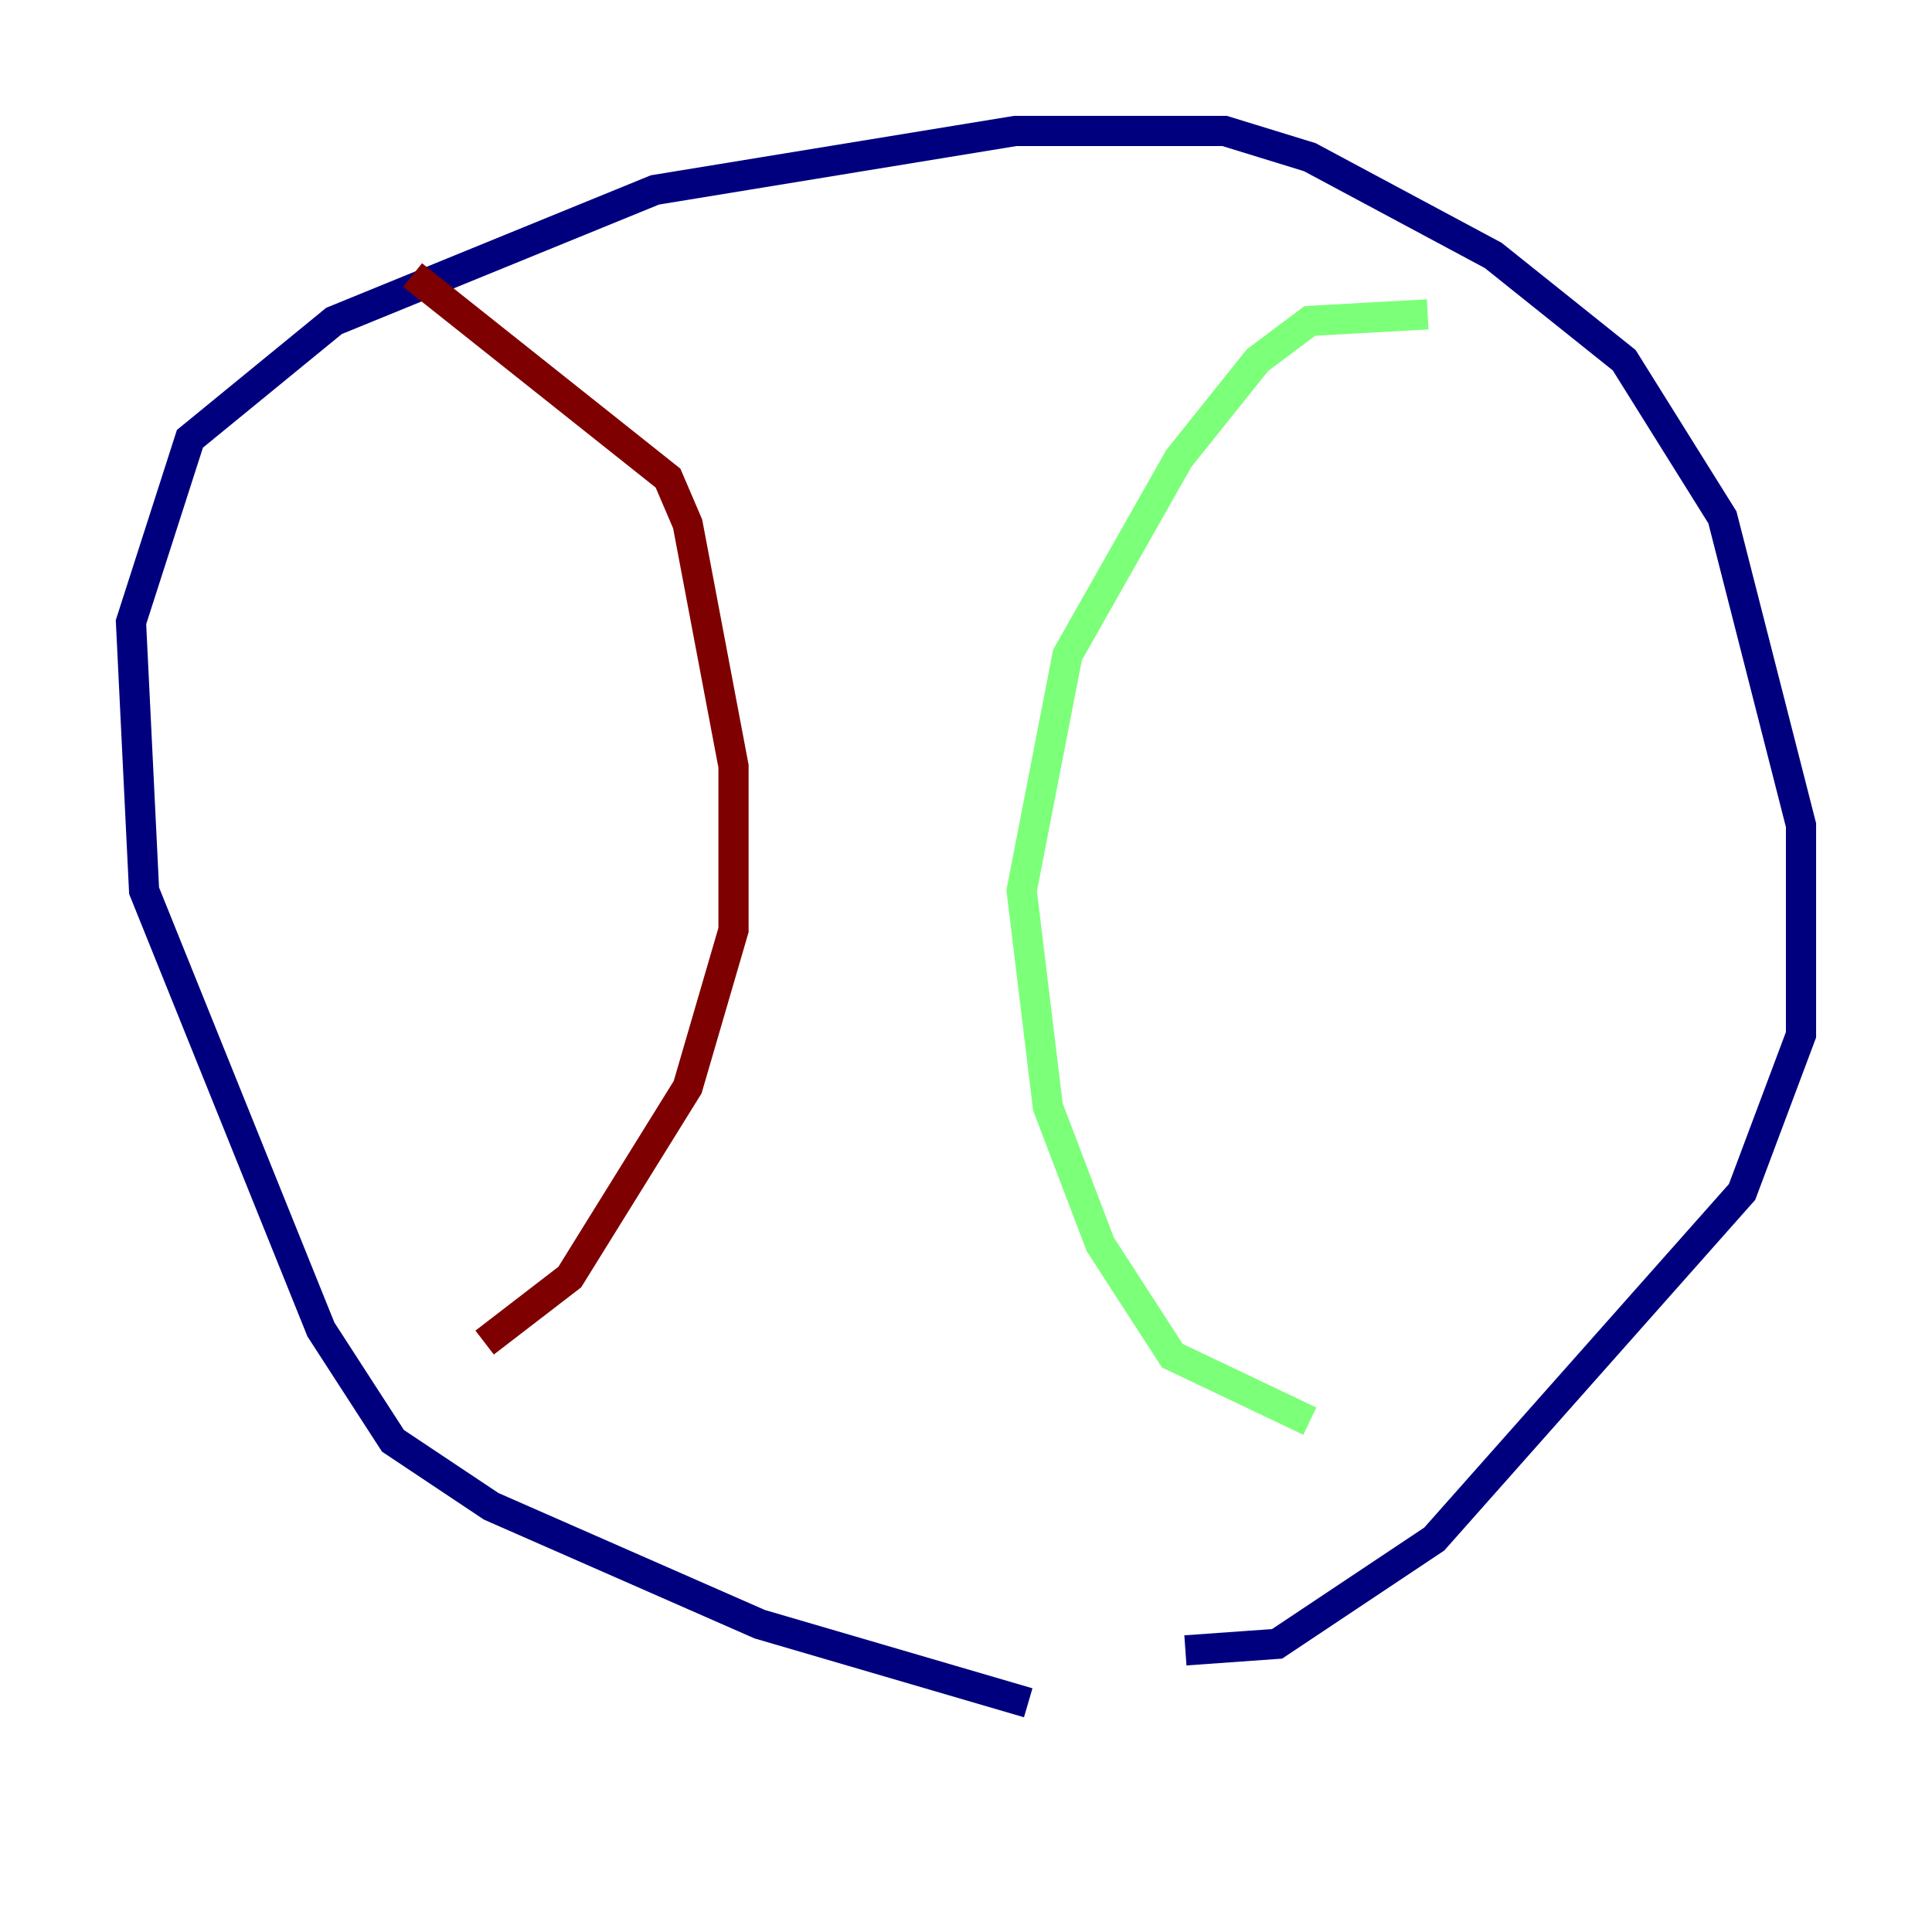 <?xml version="1.0" encoding="utf-8" ?>
<svg baseProfile="tiny" height="128" version="1.2" viewBox="0,0,128,128" width="128" xmlns="http://www.w3.org/2000/svg" xmlns:ev="http://www.w3.org/2001/xml-events" xmlns:xlink="http://www.w3.org/1999/xlink"><defs /><polyline fill="none" points="68.122,112.814 50.332,107.607 32.542,99.797 26.034,95.458 21.261,88.081 9.546,59.01 8.678,41.22 12.583,29.071 22.129,21.261 43.39,12.583 67.254,8.678 81.139,8.678 86.78,10.414 98.929,16.922 107.607,23.864 114.115,34.278 119.322,54.671 119.322,68.556 115.417,78.969 95.024,101.966 84.61,108.909 78.536,109.342" stroke="#00007f" stroke-width="2" /><polyline fill="none" points="94.59,20.827 86.78,21.261 83.308,23.864 78.102,30.373 70.725,43.39 67.688,59.01 69.424,73.329 72.895,82.441 77.668,89.817 86.78,94.156" stroke="#7cff79" stroke-width="2" /><polyline fill="none" points="27.336,18.224 44.258,31.675 45.559,34.712 48.597,50.766 48.597,61.614 45.559,72.027 37.749,84.61 32.108,88.949" stroke="#7f0000" stroke-width="2" /></svg>